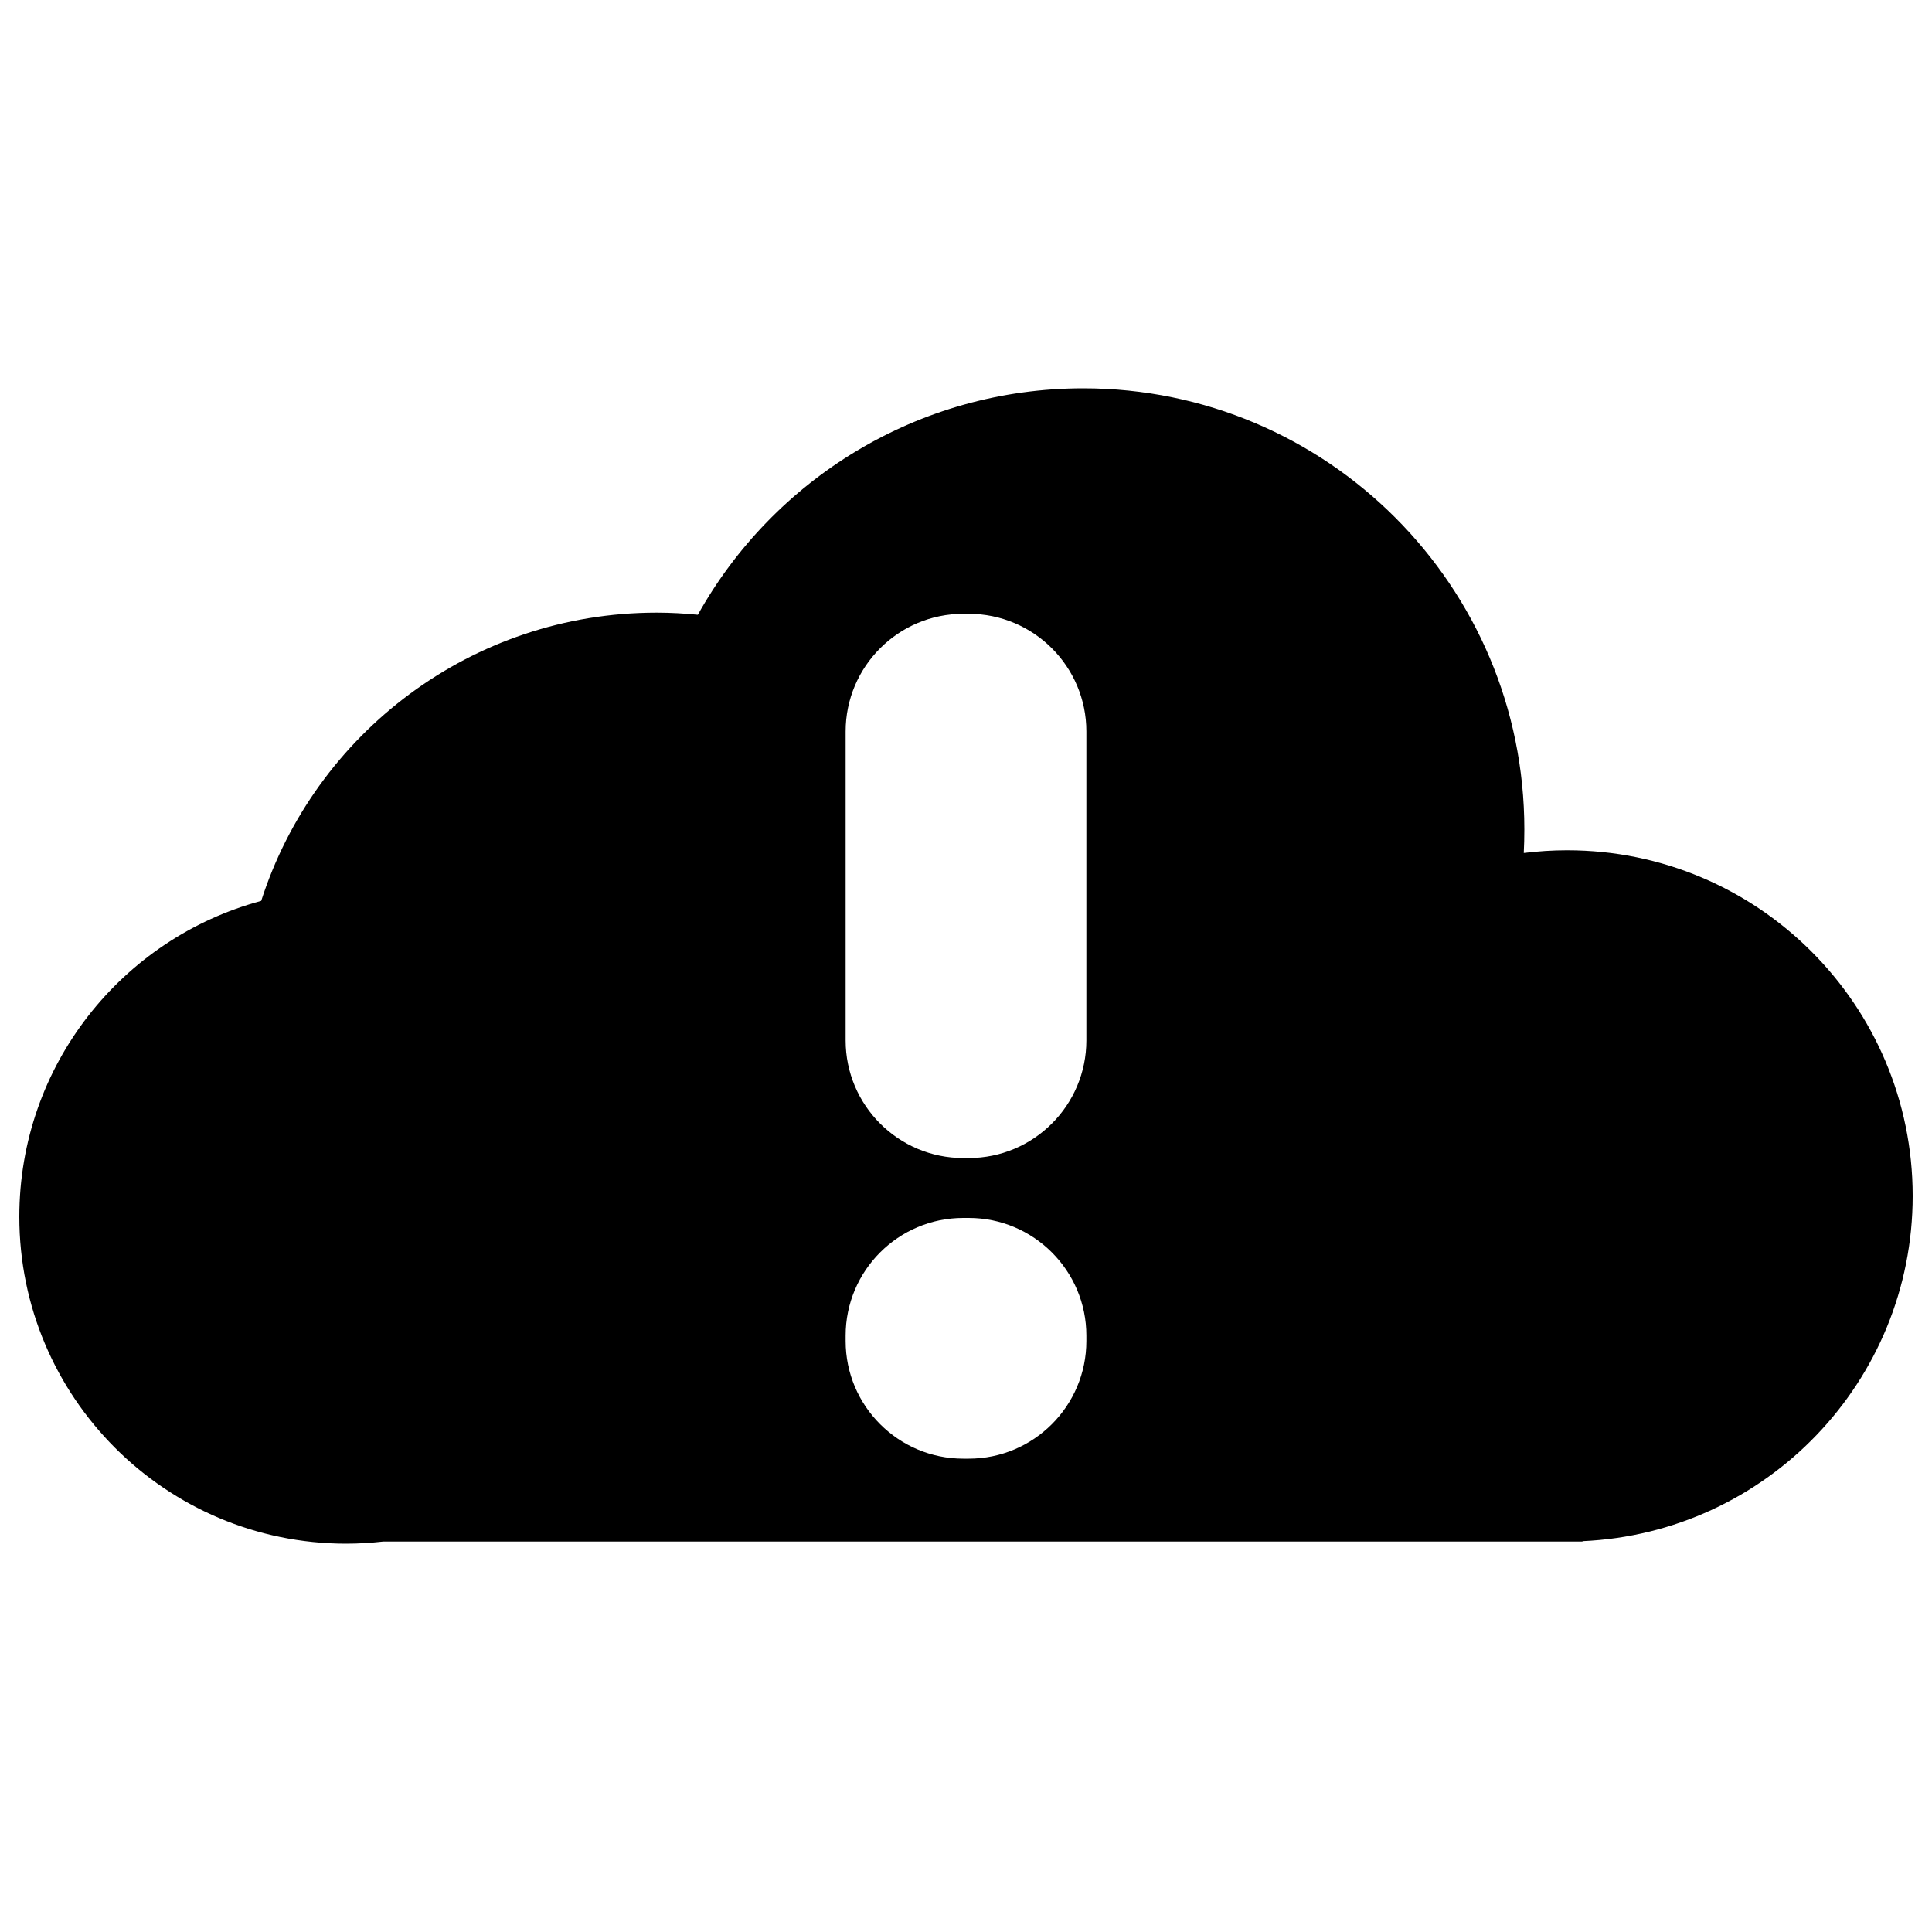 <?xml version="1.0" encoding="utf-8"?>
<!-- Svg Vector Icons : http://www.onlinewebfonts.com/icon -->
<!DOCTYPE svg PUBLIC "-//W3C//DTD SVG 1.1//EN" "http://www.w3.org/Graphics/SVG/1.1/DTD/svg11.dtd">
<svg version="1.1" xmlns="http://www.w3.org/2000/svg" xmlns:xlink="http://www.w3.org/1999/xlink" x="0px" y="0px" viewBox="0 0 1000 1000" enable-background="new 0 0 1000 1000" xml:space="preserve">
<g><path d="M811.1,440.1c-7.6,0-15,0.5-22.4,1.4c0.2-4,0.3-8.1,0.3-12.2c0-126.1-102.2-228.3-228.3-228.3c-85.8,0-160.5,47.3-199.5,117.2c-7-0.7-14.1-1.1-21.3-1.1c-95.8,0-176.9,62.6-204.7,149.2C63.1,485.7,10,551.5,10,629.8C10,723.2,85.8,799,179.2,799c6.4,0,12.8-0.4,19.1-1.1h620.8v-0.2C914.2,793.5,990,715.1,990,619C990,520.2,909.9,440.1,811.1,440.1z M562.3,694.1c0,33.6-27.3,60.9-60.9,60.9h-2.8c-33.6,0-60.9-27.3-60.9-60.9v-2.8c0-33.6,27.3-60.9,60.9-60.9h2.8c33.6,0,60.9,27.3,60.9,60.9V694.1z M562.3,538.5c0,33.6-27.3,60.9-60.9,60.9h-2.8c-33.6,0-60.9-27.3-60.9-60.9V378.6c0-33.6,27.3-60.9,60.9-60.9h2.8c33.6,0,60.9,27.3,60.9,60.9V538.5z"/></g>
</svg>
